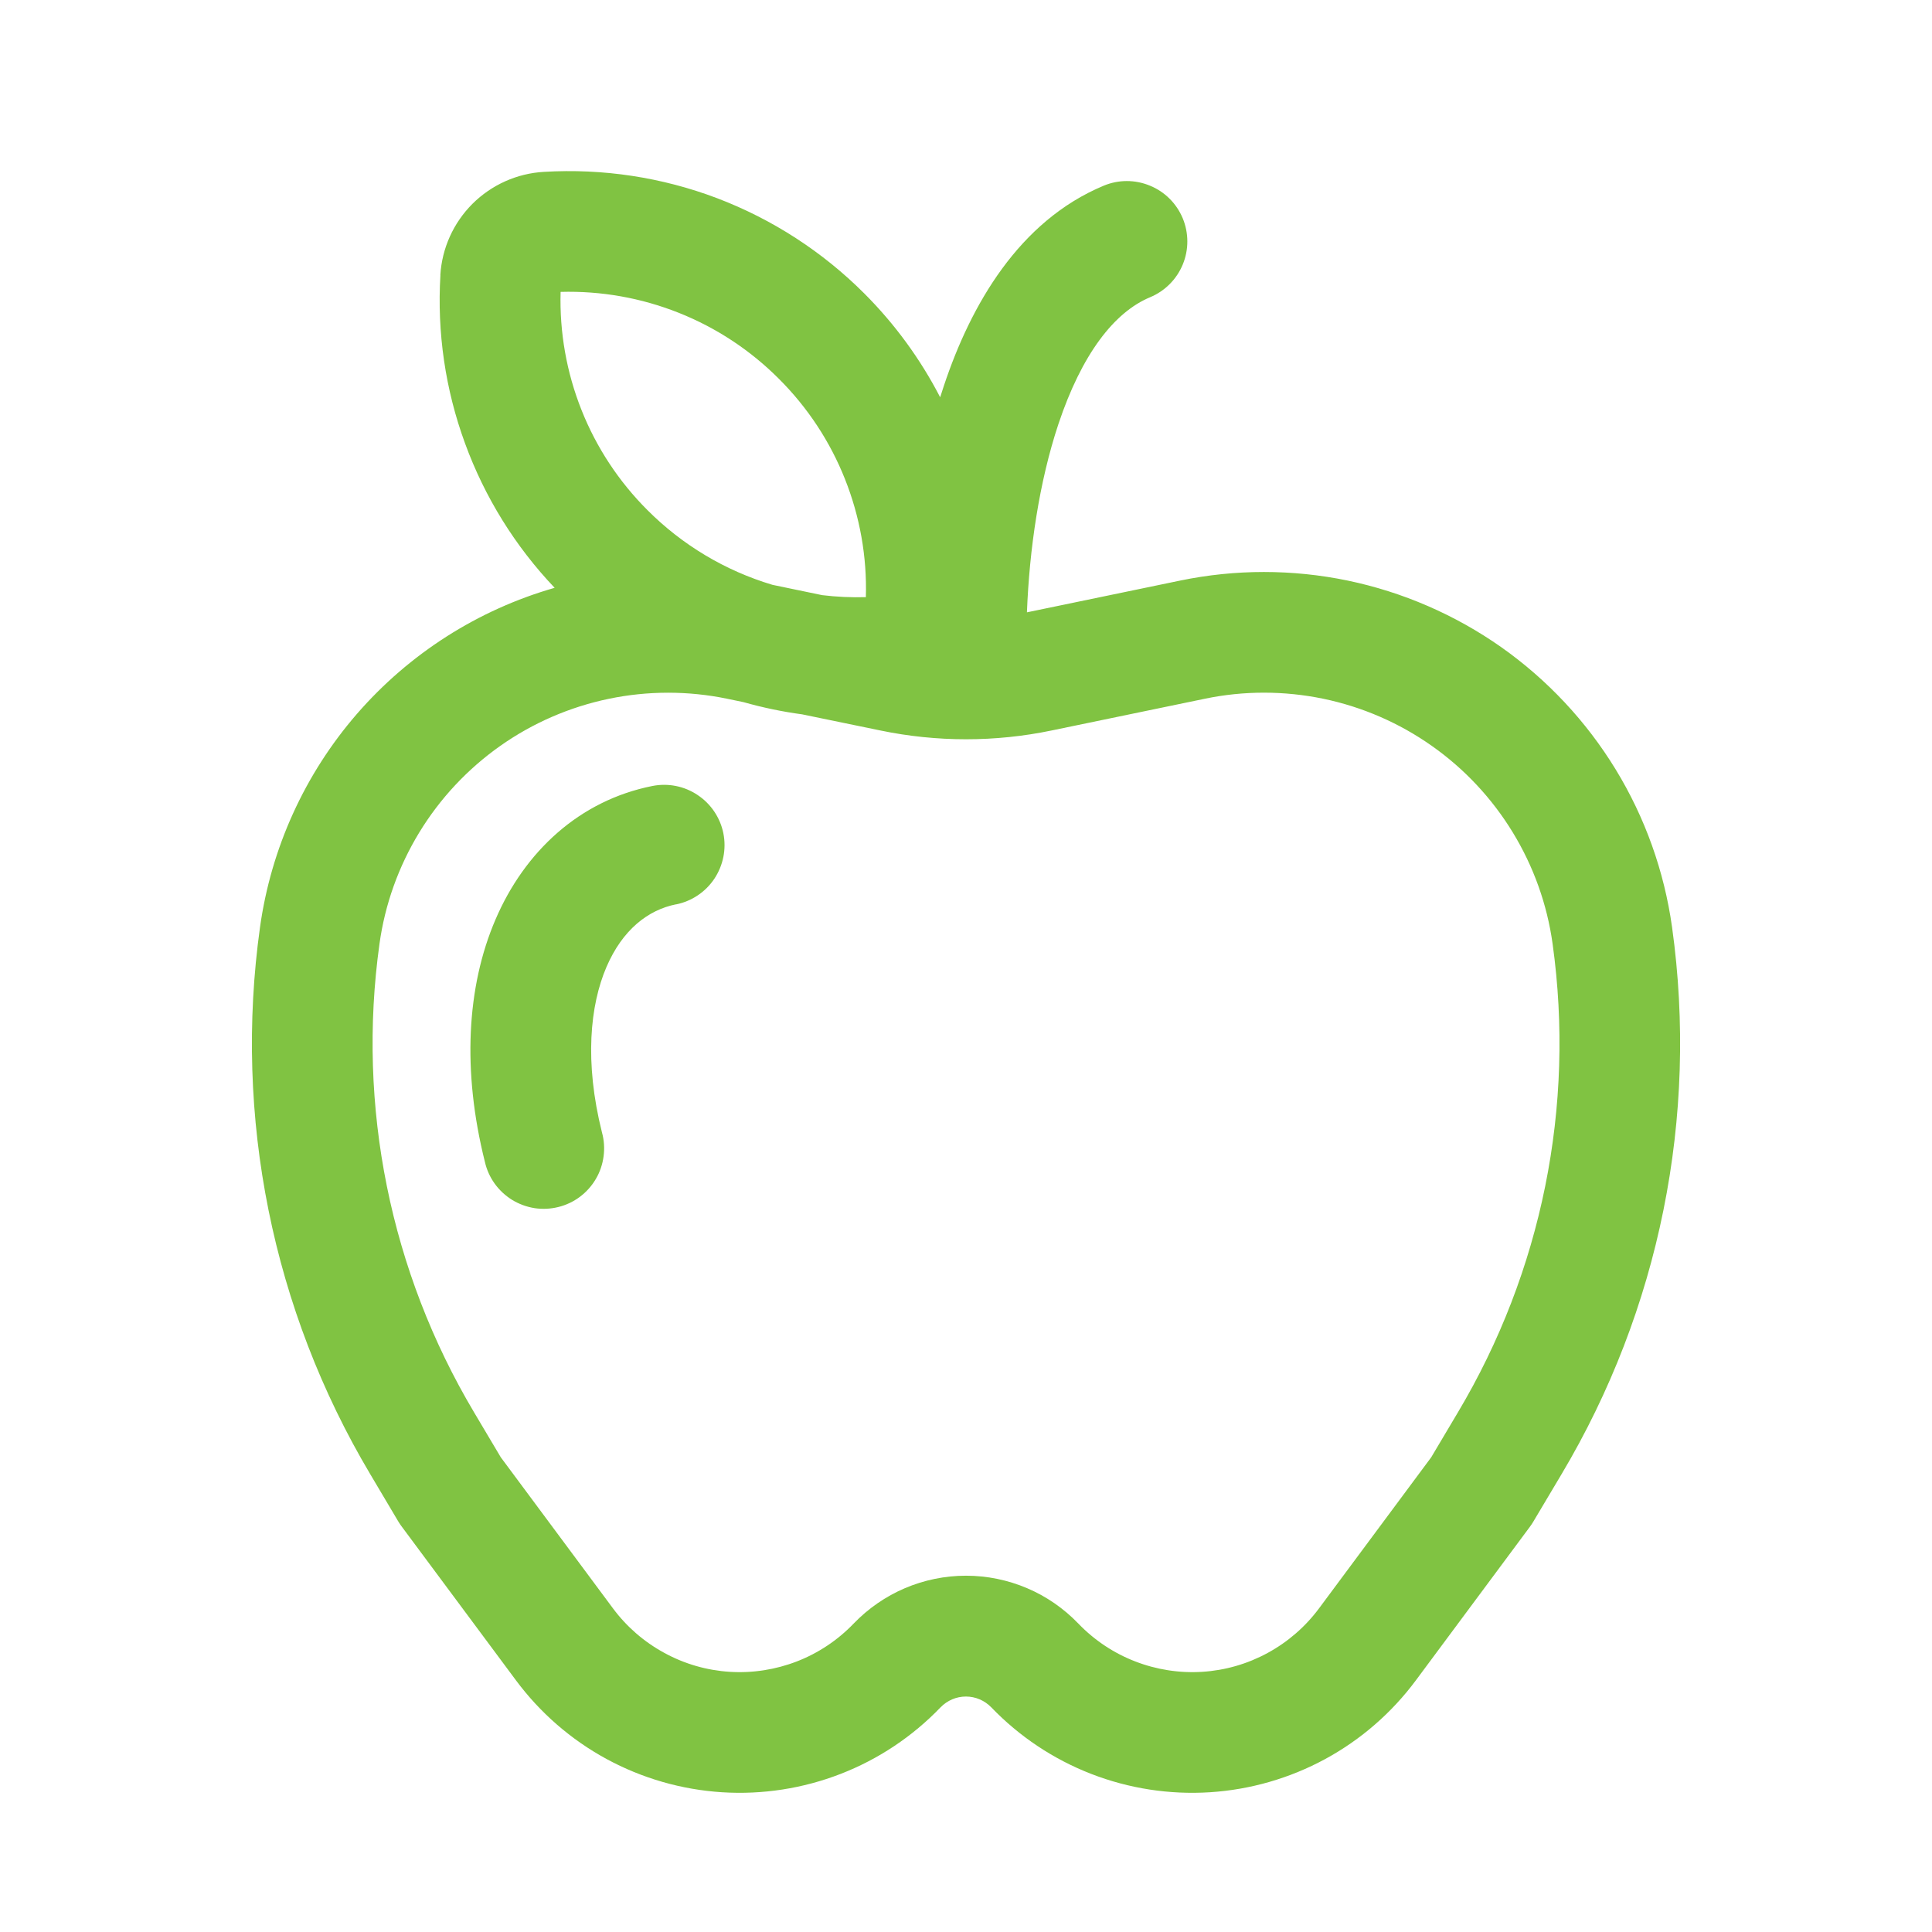 <svg width="24" height="24" viewBox="0 0 24 24" fill="none" xmlns="http://www.w3.org/2000/svg">
<path d="M8.397 11.235C8.592 11.196 8.764 11.081 8.874 10.916C8.984 10.75 9.025 10.548 8.986 10.352C8.947 10.158 8.832 9.986 8.666 9.876C8.501 9.765 8.298 9.725 8.103 9.764C7.2 9.944 6.518 10.576 6.155 11.423C5.795 12.261 5.742 13.309 6.023 14.431C6.045 14.529 6.086 14.621 6.144 14.702C6.202 14.783 6.276 14.852 6.361 14.905C6.446 14.957 6.541 14.992 6.64 15.008C6.739 15.023 6.839 15.018 6.936 14.994C7.033 14.97 7.124 14.927 7.204 14.867C7.284 14.807 7.352 14.731 7.402 14.645C7.453 14.559 7.485 14.463 7.498 14.364C7.511 14.265 7.505 14.164 7.478 14.068C7.258 13.19 7.33 12.488 7.533 12.014C7.733 11.548 8.051 11.304 8.397 11.234V11.235ZM5.471 3.419C5.428 4.129 5.532 4.84 5.777 5.508C6.021 6.176 6.4 6.787 6.89 7.302C5.937 7.575 5.085 8.119 4.435 8.867C3.785 9.616 3.367 10.537 3.23 11.518C2.901 13.873 3.384 16.27 4.6 18.314L4.95 18.904C4.963 18.926 4.978 18.947 4.993 18.967L6.409 20.873C6.709 21.277 7.093 21.611 7.535 21.851C7.977 22.091 8.467 22.232 8.969 22.264C9.471 22.296 9.974 22.218 10.443 22.036C10.912 21.854 11.335 21.572 11.684 21.209C11.725 21.167 11.774 21.133 11.828 21.11C11.882 21.087 11.94 21.075 11.999 21.075C12.058 21.075 12.116 21.087 12.17 21.11C12.224 21.133 12.273 21.167 12.314 21.209C12.663 21.572 13.086 21.854 13.555 22.036C14.024 22.218 14.527 22.296 15.03 22.264C15.532 22.232 16.021 22.091 16.463 21.851C16.905 21.611 17.289 21.277 17.589 20.873L19.005 18.966C19.02 18.946 19.034 18.925 19.047 18.903L19.398 18.313C20.615 16.27 21.099 13.873 20.771 11.518C20.674 10.824 20.436 10.157 20.071 9.559C19.706 8.961 19.222 8.444 18.65 8.04C18.077 7.637 17.427 7.355 16.741 7.212C16.055 7.07 15.347 7.07 14.661 7.212L12.76 7.606H12.757C12.787 6.826 12.909 5.986 13.148 5.268C13.438 4.4 13.84 3.878 14.288 3.692C14.472 3.615 14.617 3.469 14.693 3.285C14.769 3.101 14.768 2.894 14.692 2.711C14.615 2.527 14.469 2.381 14.284 2.306C14.1 2.23 13.894 2.23 13.71 2.307C12.658 2.746 12.06 3.787 11.725 4.793L11.679 4.935C11.433 4.459 11.115 4.024 10.736 3.645C10.217 3.126 9.594 2.723 8.908 2.462C8.222 2.202 7.489 2.091 6.756 2.135C6.422 2.154 6.106 2.296 5.869 2.532C5.632 2.769 5.49 3.084 5.47 3.418L5.471 3.419ZM6.964 3.626C7.466 3.612 7.965 3.7 8.432 3.886C8.898 4.071 9.322 4.351 9.676 4.706C10.032 5.061 10.311 5.484 10.496 5.95C10.682 6.417 10.771 6.916 10.756 7.418C10.575 7.423 10.393 7.415 10.213 7.393L9.596 7.265C9.01 7.09 8.476 6.771 8.044 6.338C7.689 5.984 7.409 5.56 7.224 5.094C7.038 4.627 6.95 4.128 6.964 3.626ZM9.033 8.68L9.235 8.722C9.475 8.79 9.719 8.841 9.965 8.874L10.935 9.074C11.638 9.22 12.363 9.22 13.065 9.074L14.967 8.68C15.452 8.579 15.953 8.58 16.438 8.68C16.923 8.781 17.382 8.98 17.787 9.266C18.192 9.551 18.534 9.917 18.792 10.34C19.05 10.763 19.219 11.234 19.287 11.725C19.568 13.743 19.153 15.796 18.11 17.546L17.779 18.103L16.386 19.979C16.216 20.208 15.998 20.397 15.748 20.533C15.497 20.67 15.22 20.75 14.935 20.768C14.65 20.786 14.365 20.741 14.1 20.638C13.834 20.535 13.594 20.375 13.396 20.169C13.215 19.981 12.999 19.831 12.759 19.729C12.519 19.627 12.261 19.574 12 19.574C11.739 19.574 11.481 19.627 11.241 19.729C11.002 19.831 10.785 19.981 10.604 20.169C10.406 20.375 10.166 20.535 9.901 20.638C9.635 20.741 9.35 20.786 9.065 20.768C8.78 20.75 8.503 20.67 8.253 20.533C8.002 20.397 7.784 20.208 7.614 19.979L6.221 18.103L5.89 17.546C4.848 15.796 4.433 13.743 4.714 11.725C4.782 11.234 4.951 10.763 5.209 10.34C5.467 9.917 5.809 9.552 6.214 9.266C6.618 8.981 7.077 8.782 7.562 8.681C8.047 8.58 8.548 8.58 9.033 8.68Z" fill="#80C342"/>
</svg>
